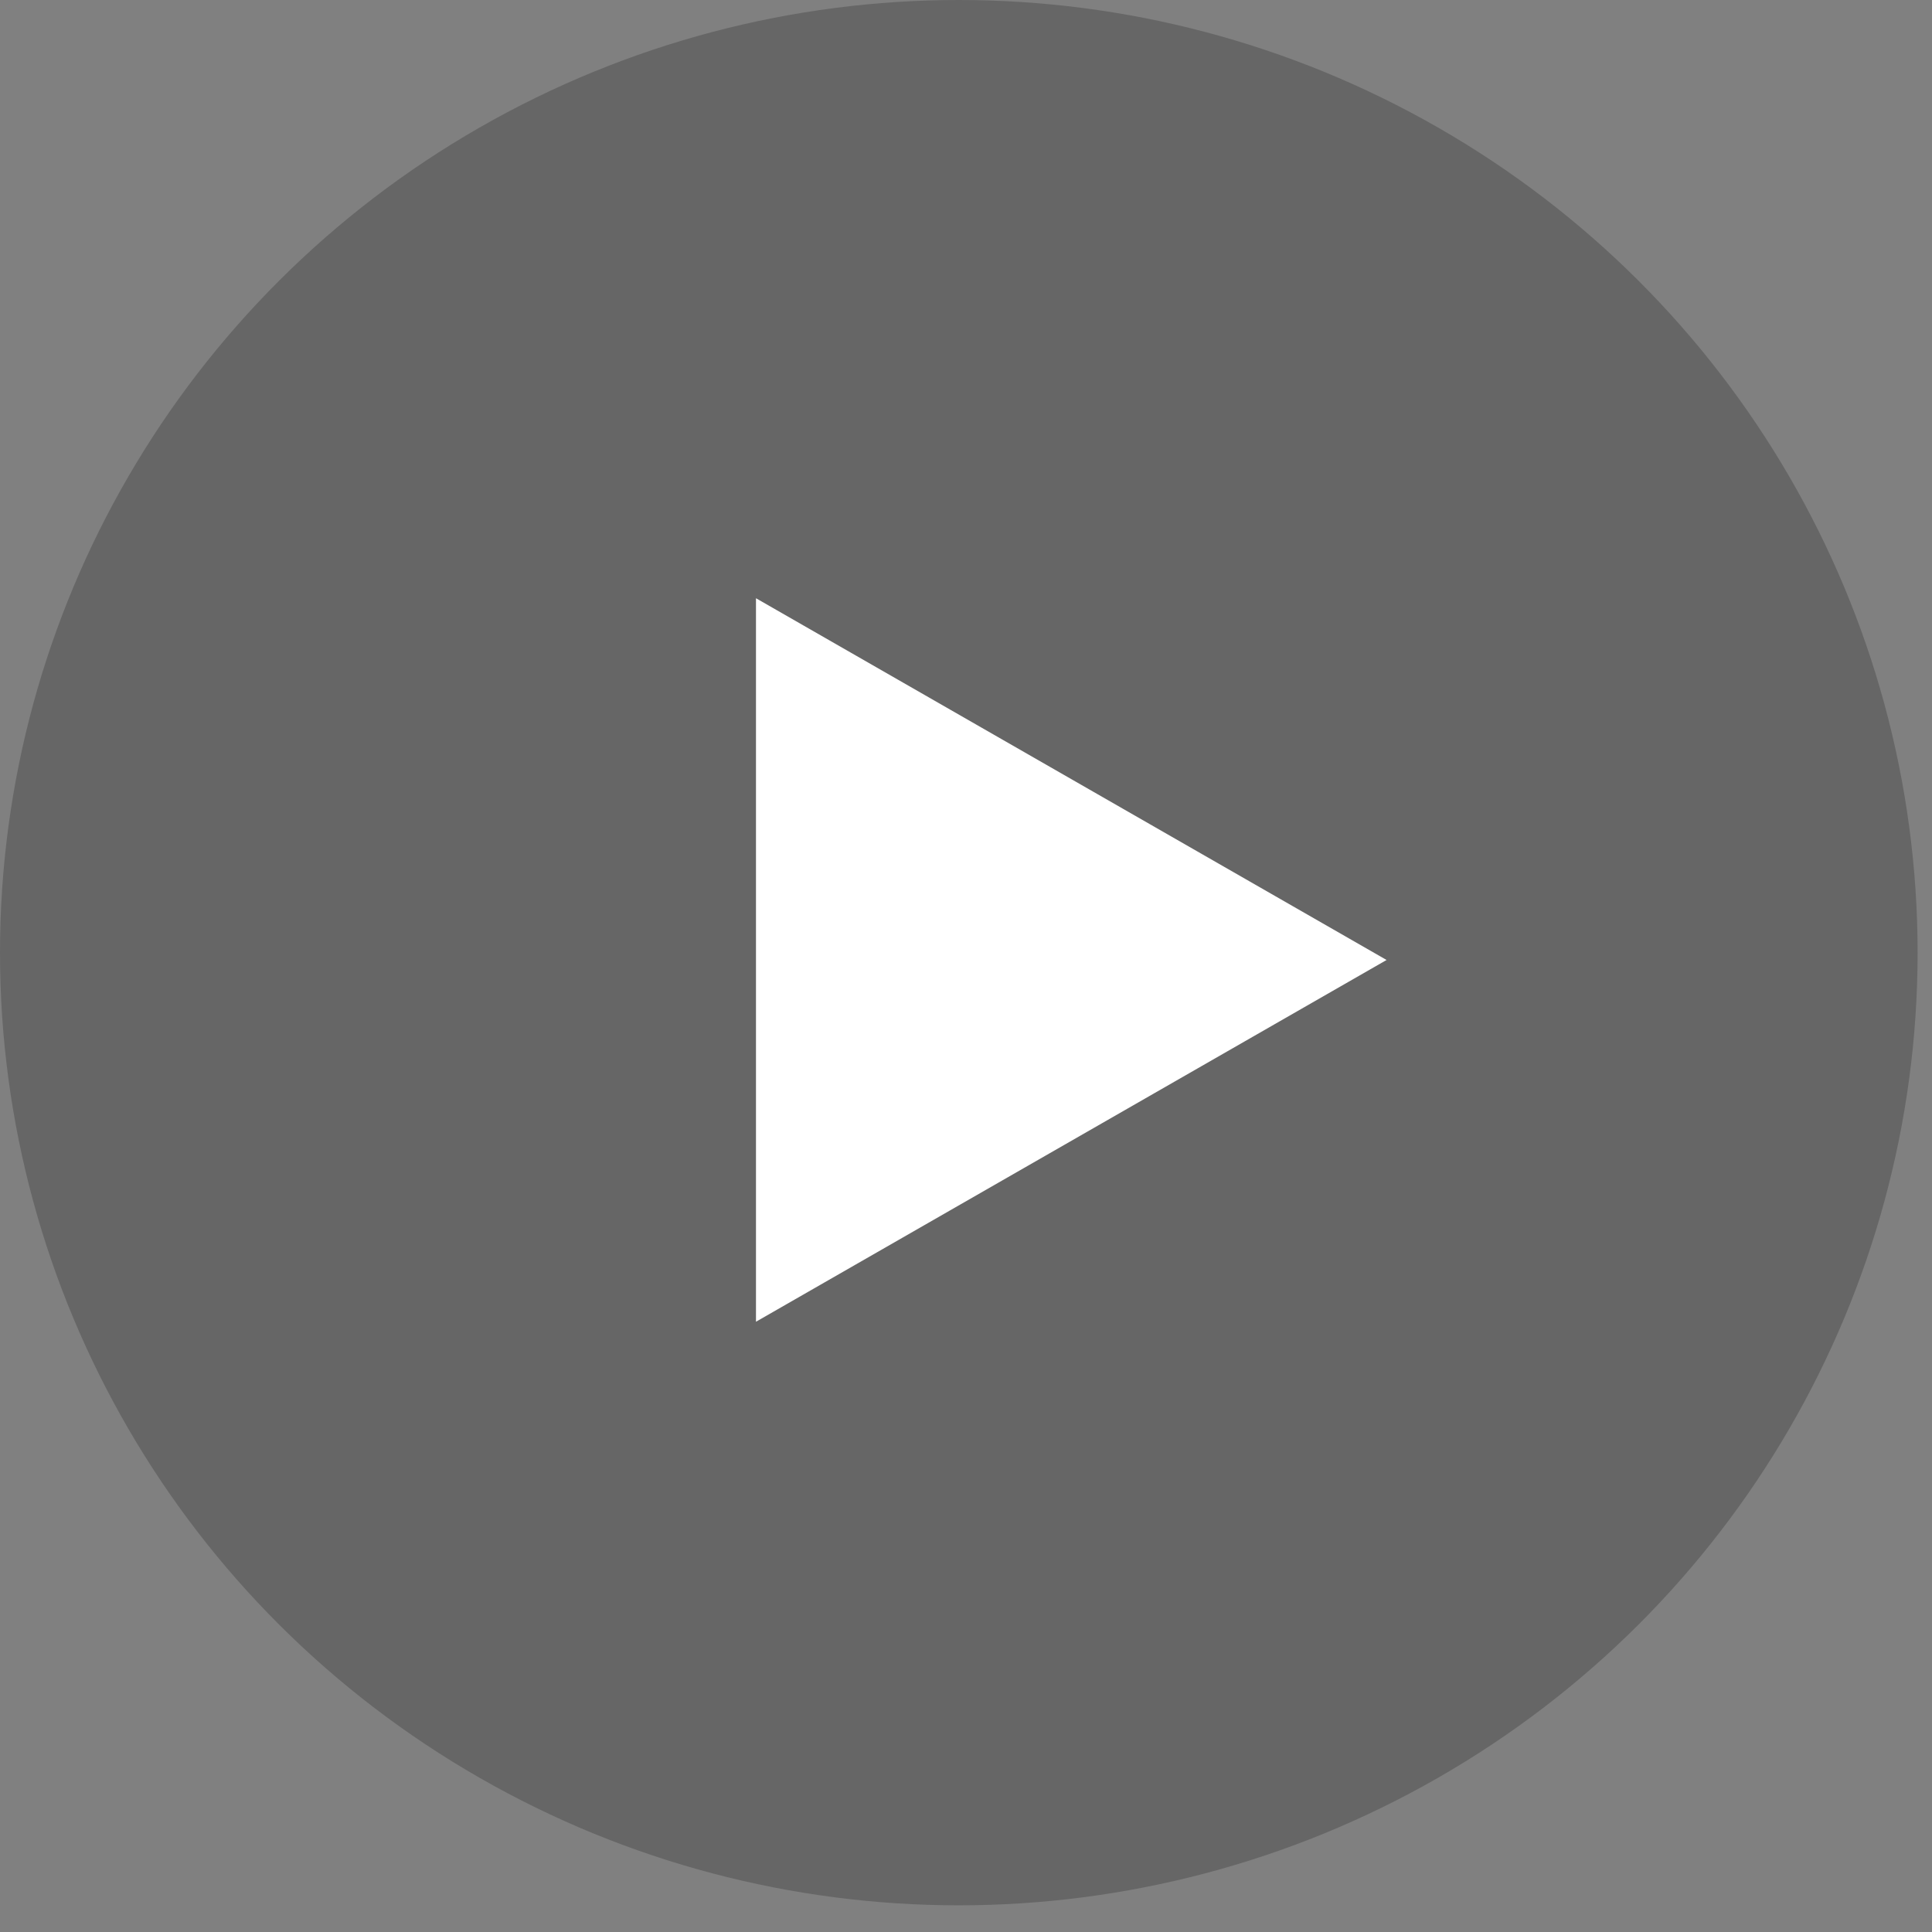<svg width="62" height="62" viewBox="0 0 62 62" fill="none" xmlns="http://www.w3.org/2000/svg">
<rect x="0" y="0" width="62" height="62" fill="#808080" stroke="none"/>
<ellipse opacity="0.2" cx="30.769" cy="30.572" rx="30.769" ry="30.572" fill="black"/>
<path d="M44.497 30.807L24.26 42.416L24.26 19.198L44.497 30.807Z" fill="white"/>
</svg>
